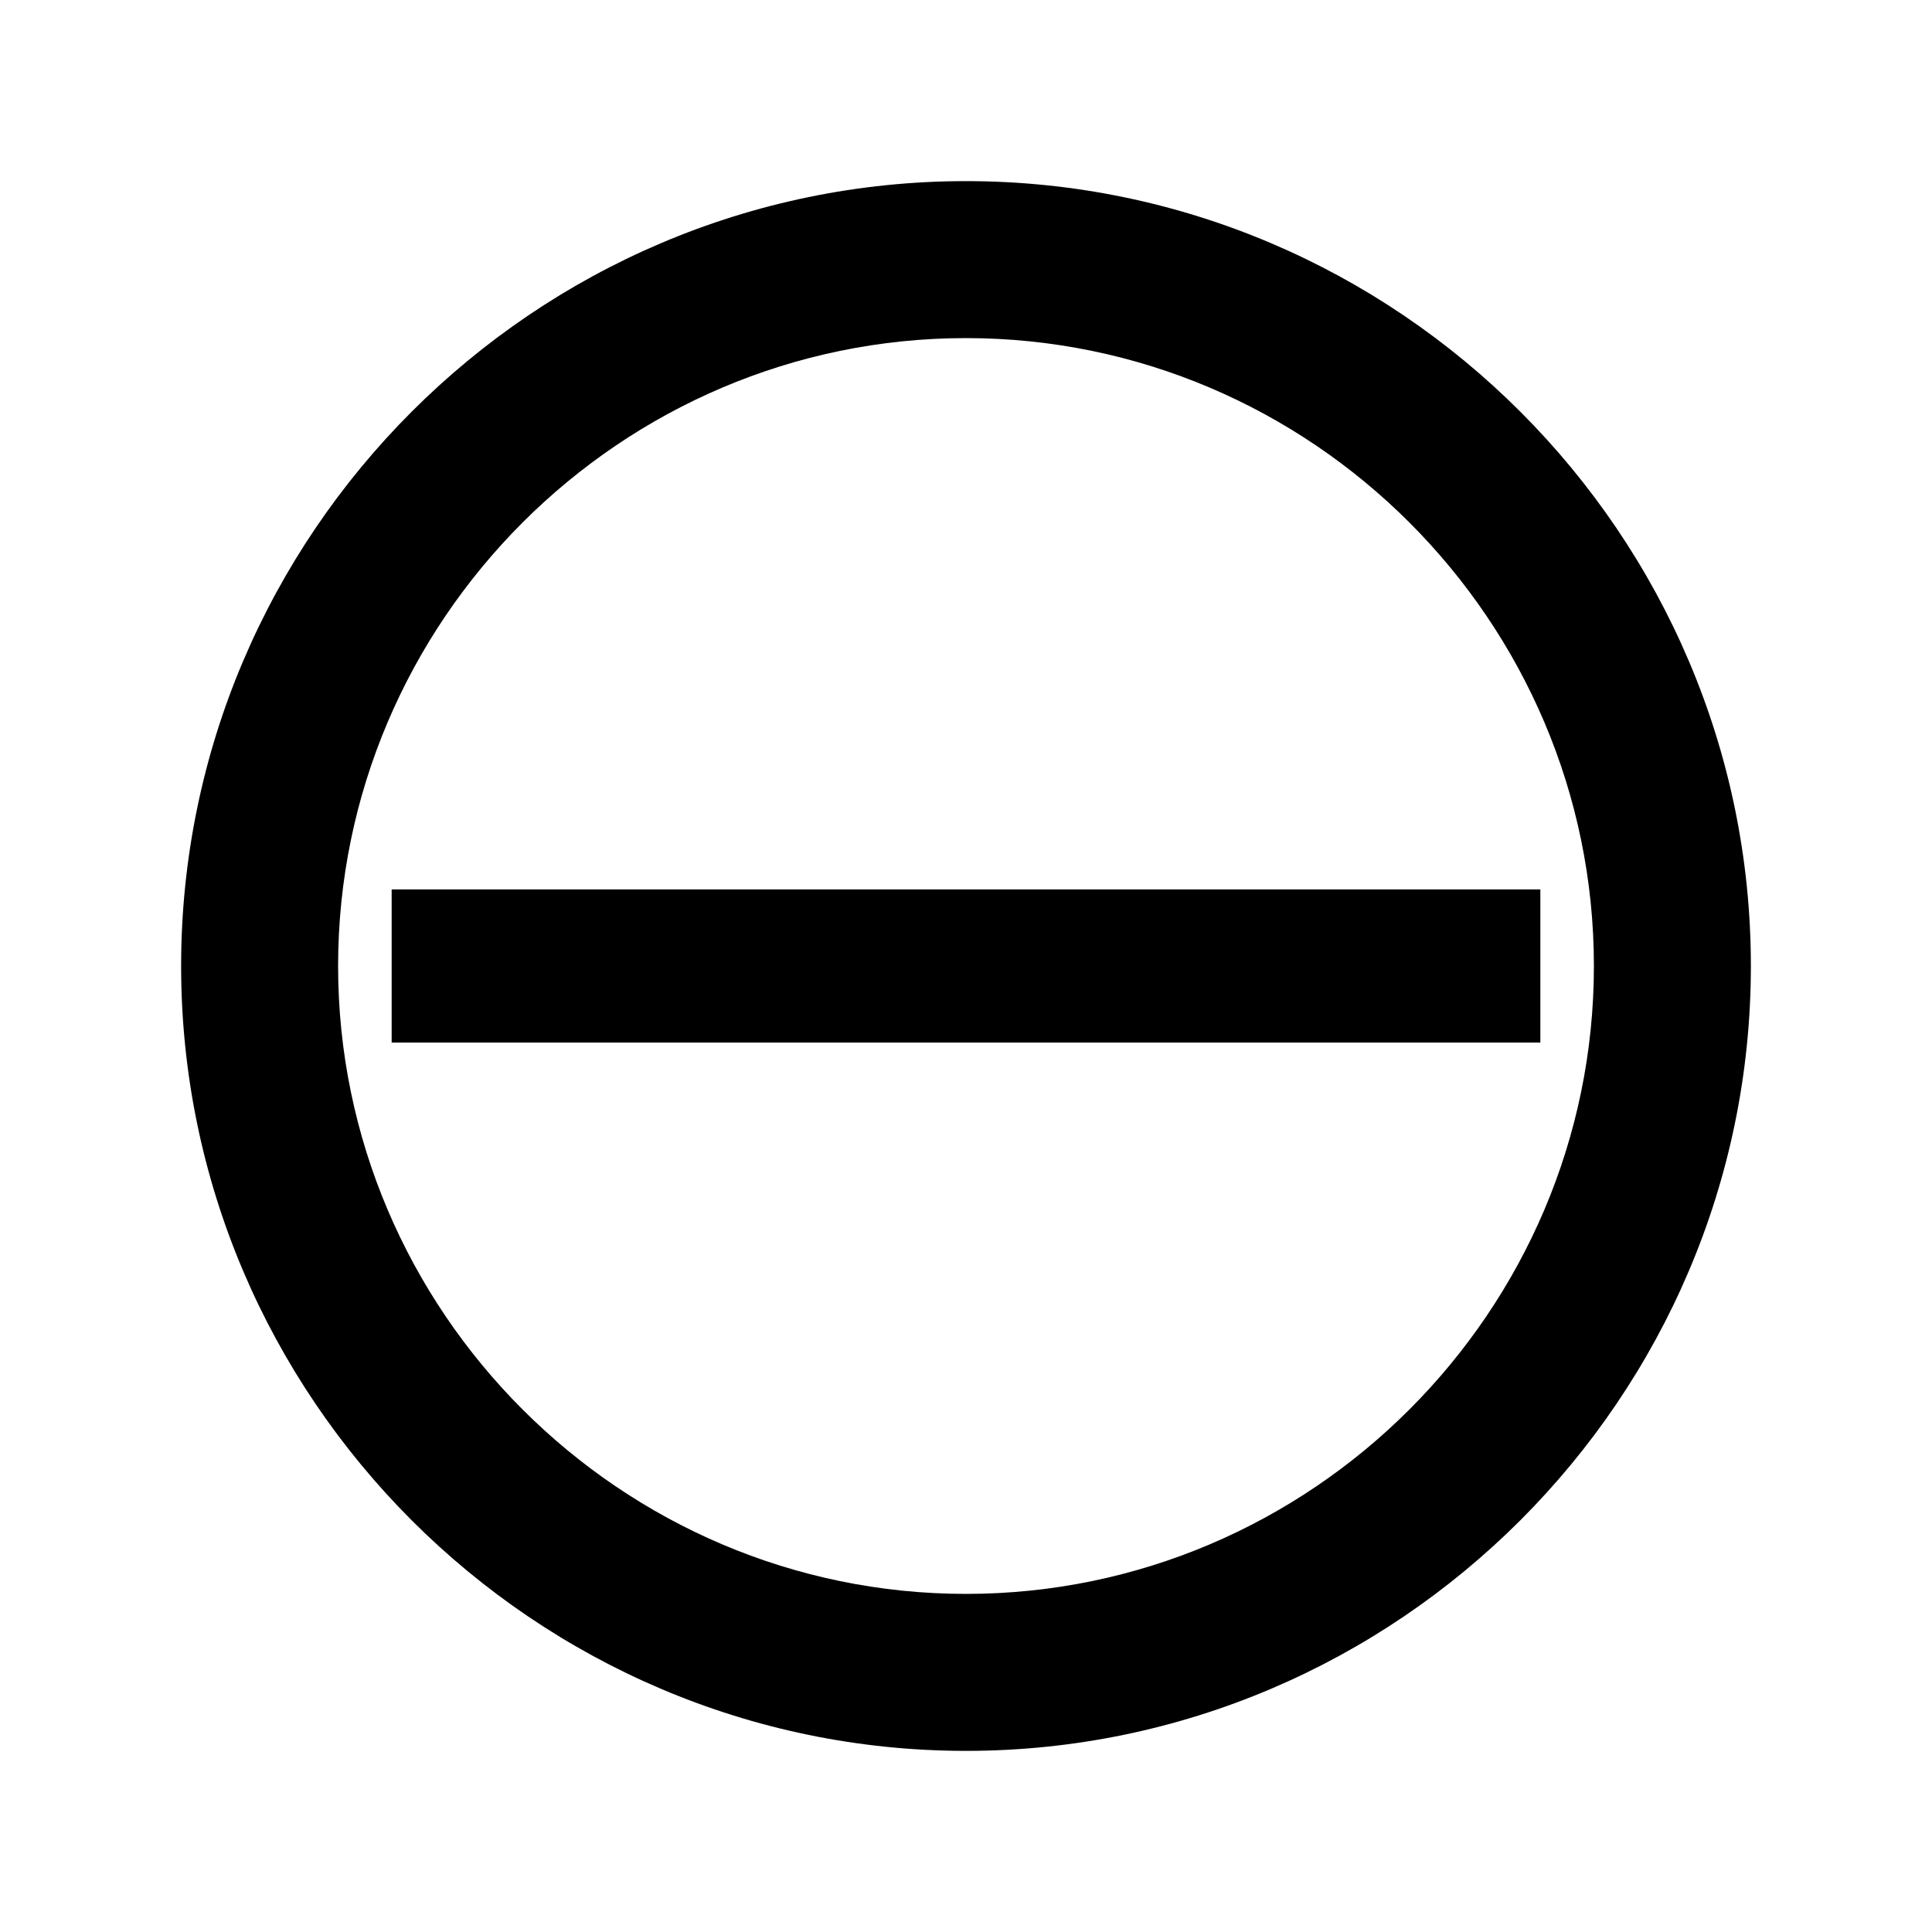 <?xml version="1.0" standalone="no"?><!DOCTYPE svg PUBLIC "-//W3C//DTD SVG 1.1//EN" "http://www.w3.org/Graphics/SVG/1.1/DTD/svg11.dtd"><svg t="1590917993180" class="icon" viewBox="0 0 1024 1024" version="1.1" xmlns="http://www.w3.org/2000/svg" p-id="3616" xmlns:xlink="http://www.w3.org/1999/xlink" width="200" height="200"><defs><style type="text/css"></style></defs><path d="M512 96C283.202 96 96 283.202 96 512c0 228.796 187.202 416 416 416 228.796 0 416-187.204 416-416C928 283.202 740.798 96 512 96zM512 844.798c-183.038 0-332.798-149.764-332.798-332.798 0-183.034 149.762-332.8 332.798-332.8C695.036 179.2 844.8 328.964 844.8 512 844.8 695.036 695.036 844.798 512 844.798z" p-id="3617"></path><path d="M816.414 552.586 207.586 552.586l0-81.174 608.828 0L816.414 552.586z" p-id="3618"></path></svg>